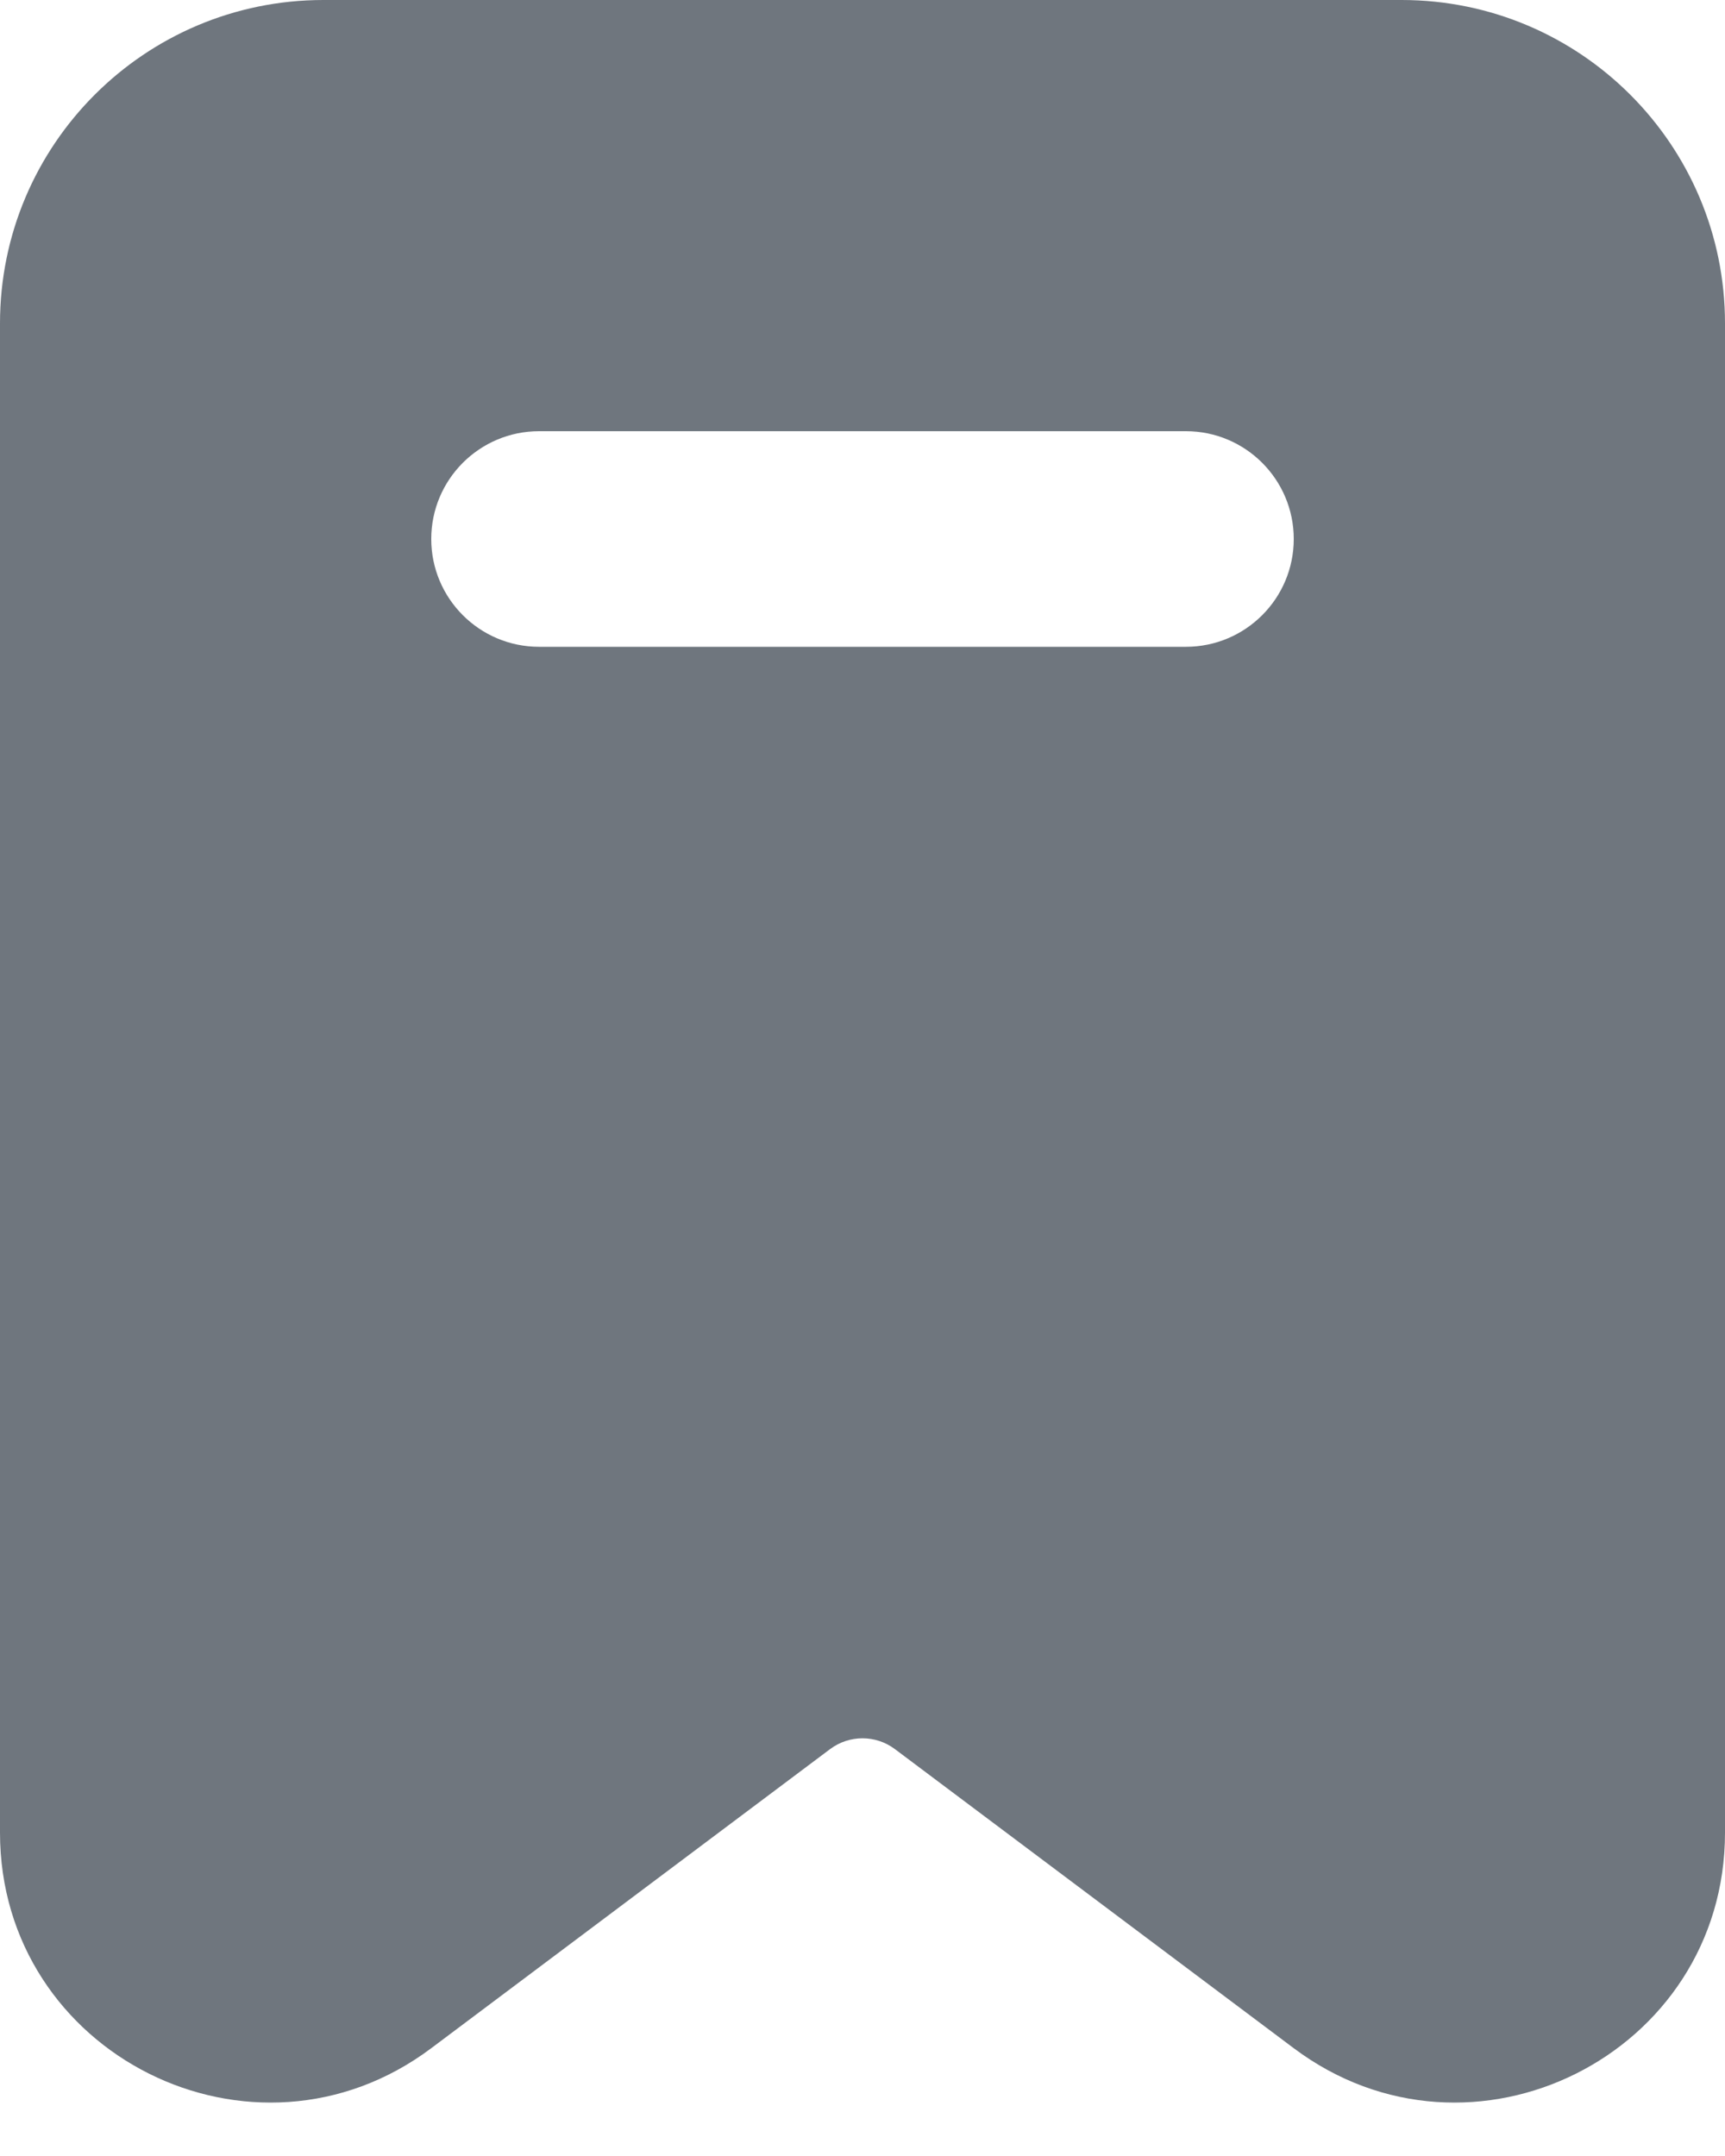 <?xml version="1.0" encoding="UTF-8"?>
<svg width="16px" height="20px" viewBox="0 0 16 20" version="1.1" xmlns="http://www.w3.org/2000/svg" xmlns:xlink="http://www.w3.org/1999/xlink">
    <title>UI icon/bookmark/filled</title>
    <g id="👀-Icons" stroke="none" stroke-width="1" fill="none" fill-rule="evenodd">
        <g id="Subtract" transform="translate(-4, -2)" fill="#6F767E">
            <path d="M7,2 C5.343,2 4,3.343 4,5 L4,19 C4,21.06 6.352,22.236 8,21 L11.7,18.225 C11.878,18.092 12.122,18.092 12.3,18.225 L16,21 C17.648,22.236 20,21.06 20,19 L20,5 C20,3.343 18.657,2 17,2 L7,2 Z M9,6 C8.448,6 8,6.448 8,7 C8,7.552 8.448,8 9,8 L15,8 C15.552,8 16,7.552 16,7 C16,6.448 15.552,6 15,6 L9,6 Z"></path>
        </g>
    </g>
</svg>